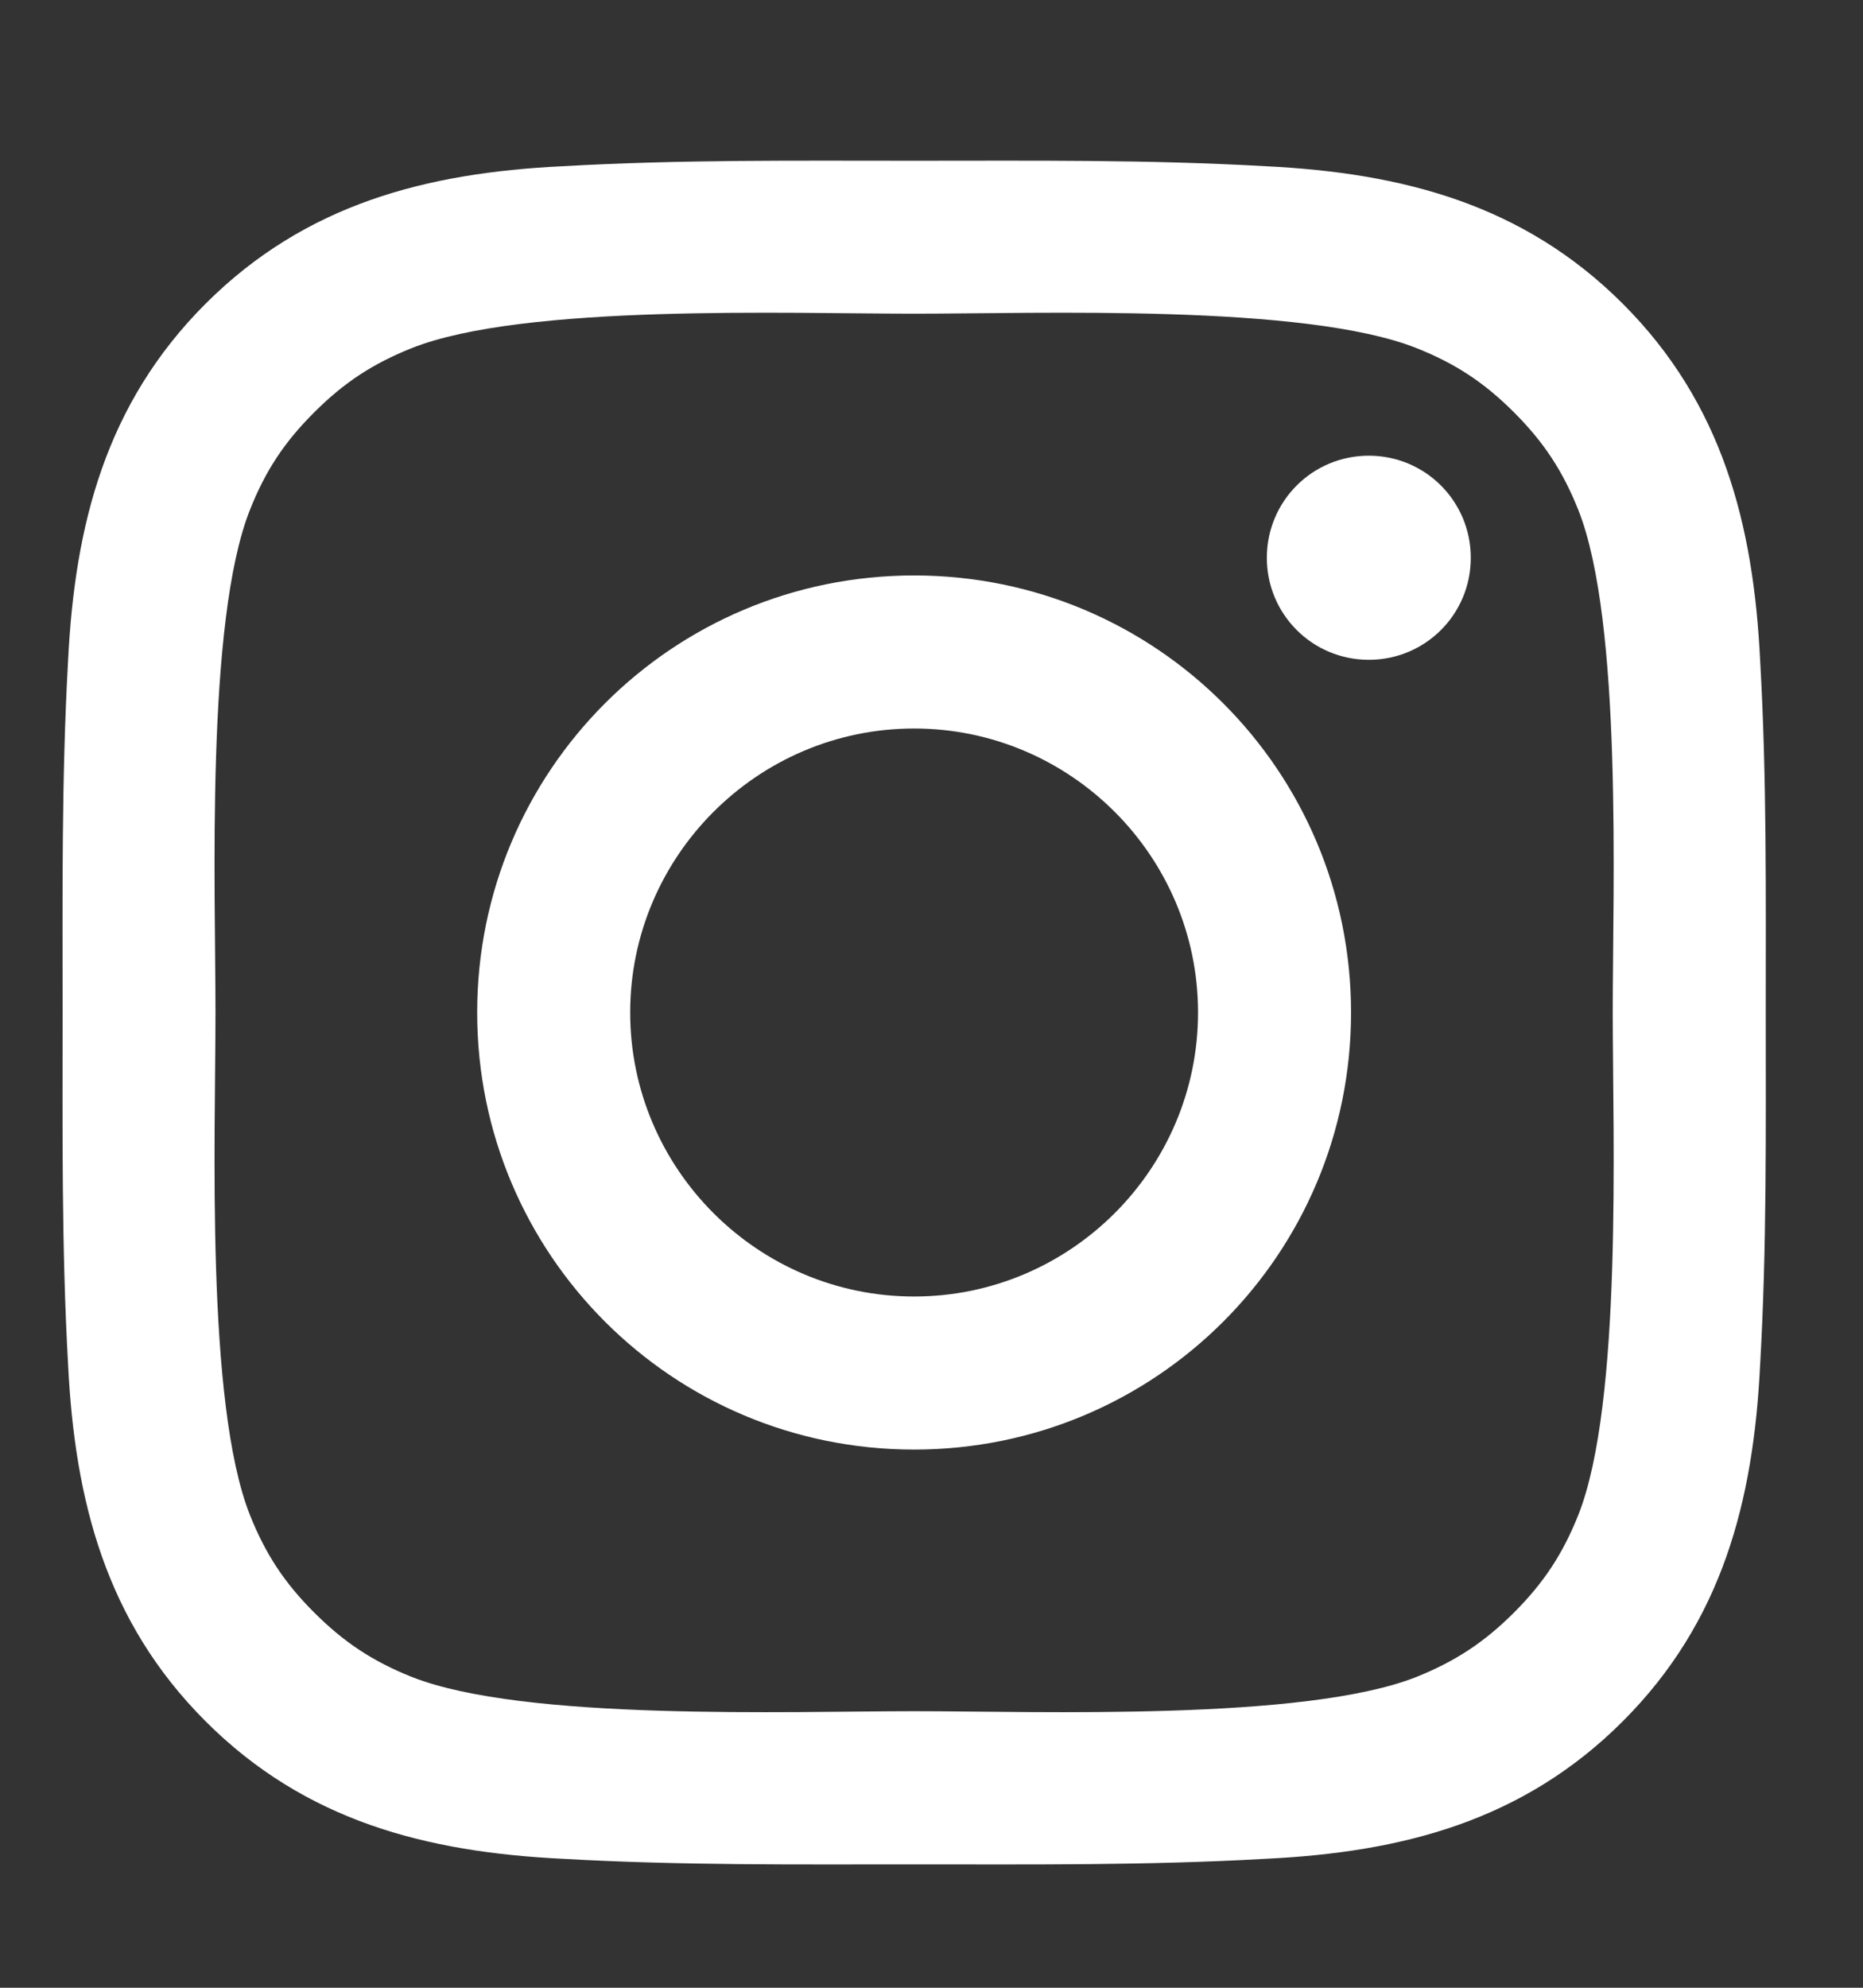 <svg width="15" height="16" viewBox="0 0 15 16" fill="none" xmlns="http://www.w3.org/2000/svg">
<rect x="0" y="0" width="15" height="16" fill="#333333" stroke="none"/>
<g clip-path="url(#clip0_1_559)">
<path d="M9.646 8.15C9.646 6.891 8.619 5.864 7.36 5.864C6.101 5.864 5.074 6.891 5.074 8.15C5.074 9.409 6.101 10.436 7.36 10.436C8.619 10.436 9.646 9.409 9.646 8.15ZM10.878 8.15C10.878 10.096 9.306 11.668 7.36 11.668C5.414 11.668 3.842 10.096 3.842 8.15C3.842 6.204 5.414 4.632 7.36 4.632C9.306 4.632 10.878 6.204 10.878 8.15ZM11.842 4.49C11.842 4.945 11.476 5.311 11.021 5.311C10.566 5.311 10.2 4.944 10.2 4.49C10.2 4.035 10.566 3.668 11.021 3.668C11.476 3.668 11.842 4.035 11.842 4.49ZM7.36 2.525C6.36 2.525 4.217 2.444 3.315 2.802C3.003 2.927 2.771 3.078 2.53 3.319C2.288 3.56 2.136 3.792 2.012 4.105C1.655 5.007 1.735 7.15 1.735 8.15C1.735 9.15 1.655 11.292 2.012 12.194C2.137 12.507 2.288 12.739 2.53 12.98C2.771 13.221 3.003 13.373 3.315 13.498C4.217 13.855 6.36 13.774 7.36 13.774C8.36 13.774 10.503 13.855 11.405 13.498C11.717 13.372 11.949 13.221 12.19 12.98C12.431 12.739 12.583 12.507 12.708 12.194C13.065 11.292 12.985 9.15 12.985 8.15C12.985 7.15 13.065 5.007 12.708 4.105C12.583 3.792 12.431 3.56 12.19 3.319C11.949 3.078 11.717 2.926 11.405 2.802C10.503 2.444 8.36 2.525 7.36 2.525ZM14.217 8.15C14.217 9.096 14.226 10.034 14.172 10.98C14.119 12.079 13.869 13.052 13.066 13.855C12.262 14.659 11.289 14.909 10.191 14.962C9.244 15.016 8.307 15.007 7.36 15.007C6.414 15.007 5.476 15.016 4.53 14.962C3.432 14.908 2.459 14.659 1.655 13.855C0.852 13.052 0.602 12.079 0.548 10.98C0.495 10.034 0.504 9.096 0.504 8.15C0.504 7.204 0.495 6.266 0.548 5.32C0.602 4.222 0.852 3.248 1.655 2.445C2.459 1.642 3.432 1.391 4.53 1.338C5.476 1.284 6.414 1.294 7.36 1.294C8.307 1.294 9.244 1.284 10.191 1.338C11.289 1.392 12.262 1.642 13.066 2.445C13.869 3.248 14.119 4.222 14.172 5.32C14.226 6.266 14.217 7.204 14.217 8.15Z" fill="white"/>
</g>
<defs>
<clipPath id="clip0_1_559">
<rect width="14" height="15" fill="white" transform="translate(0.36 0.88)"/>
</clipPath>
</defs>
</svg>
